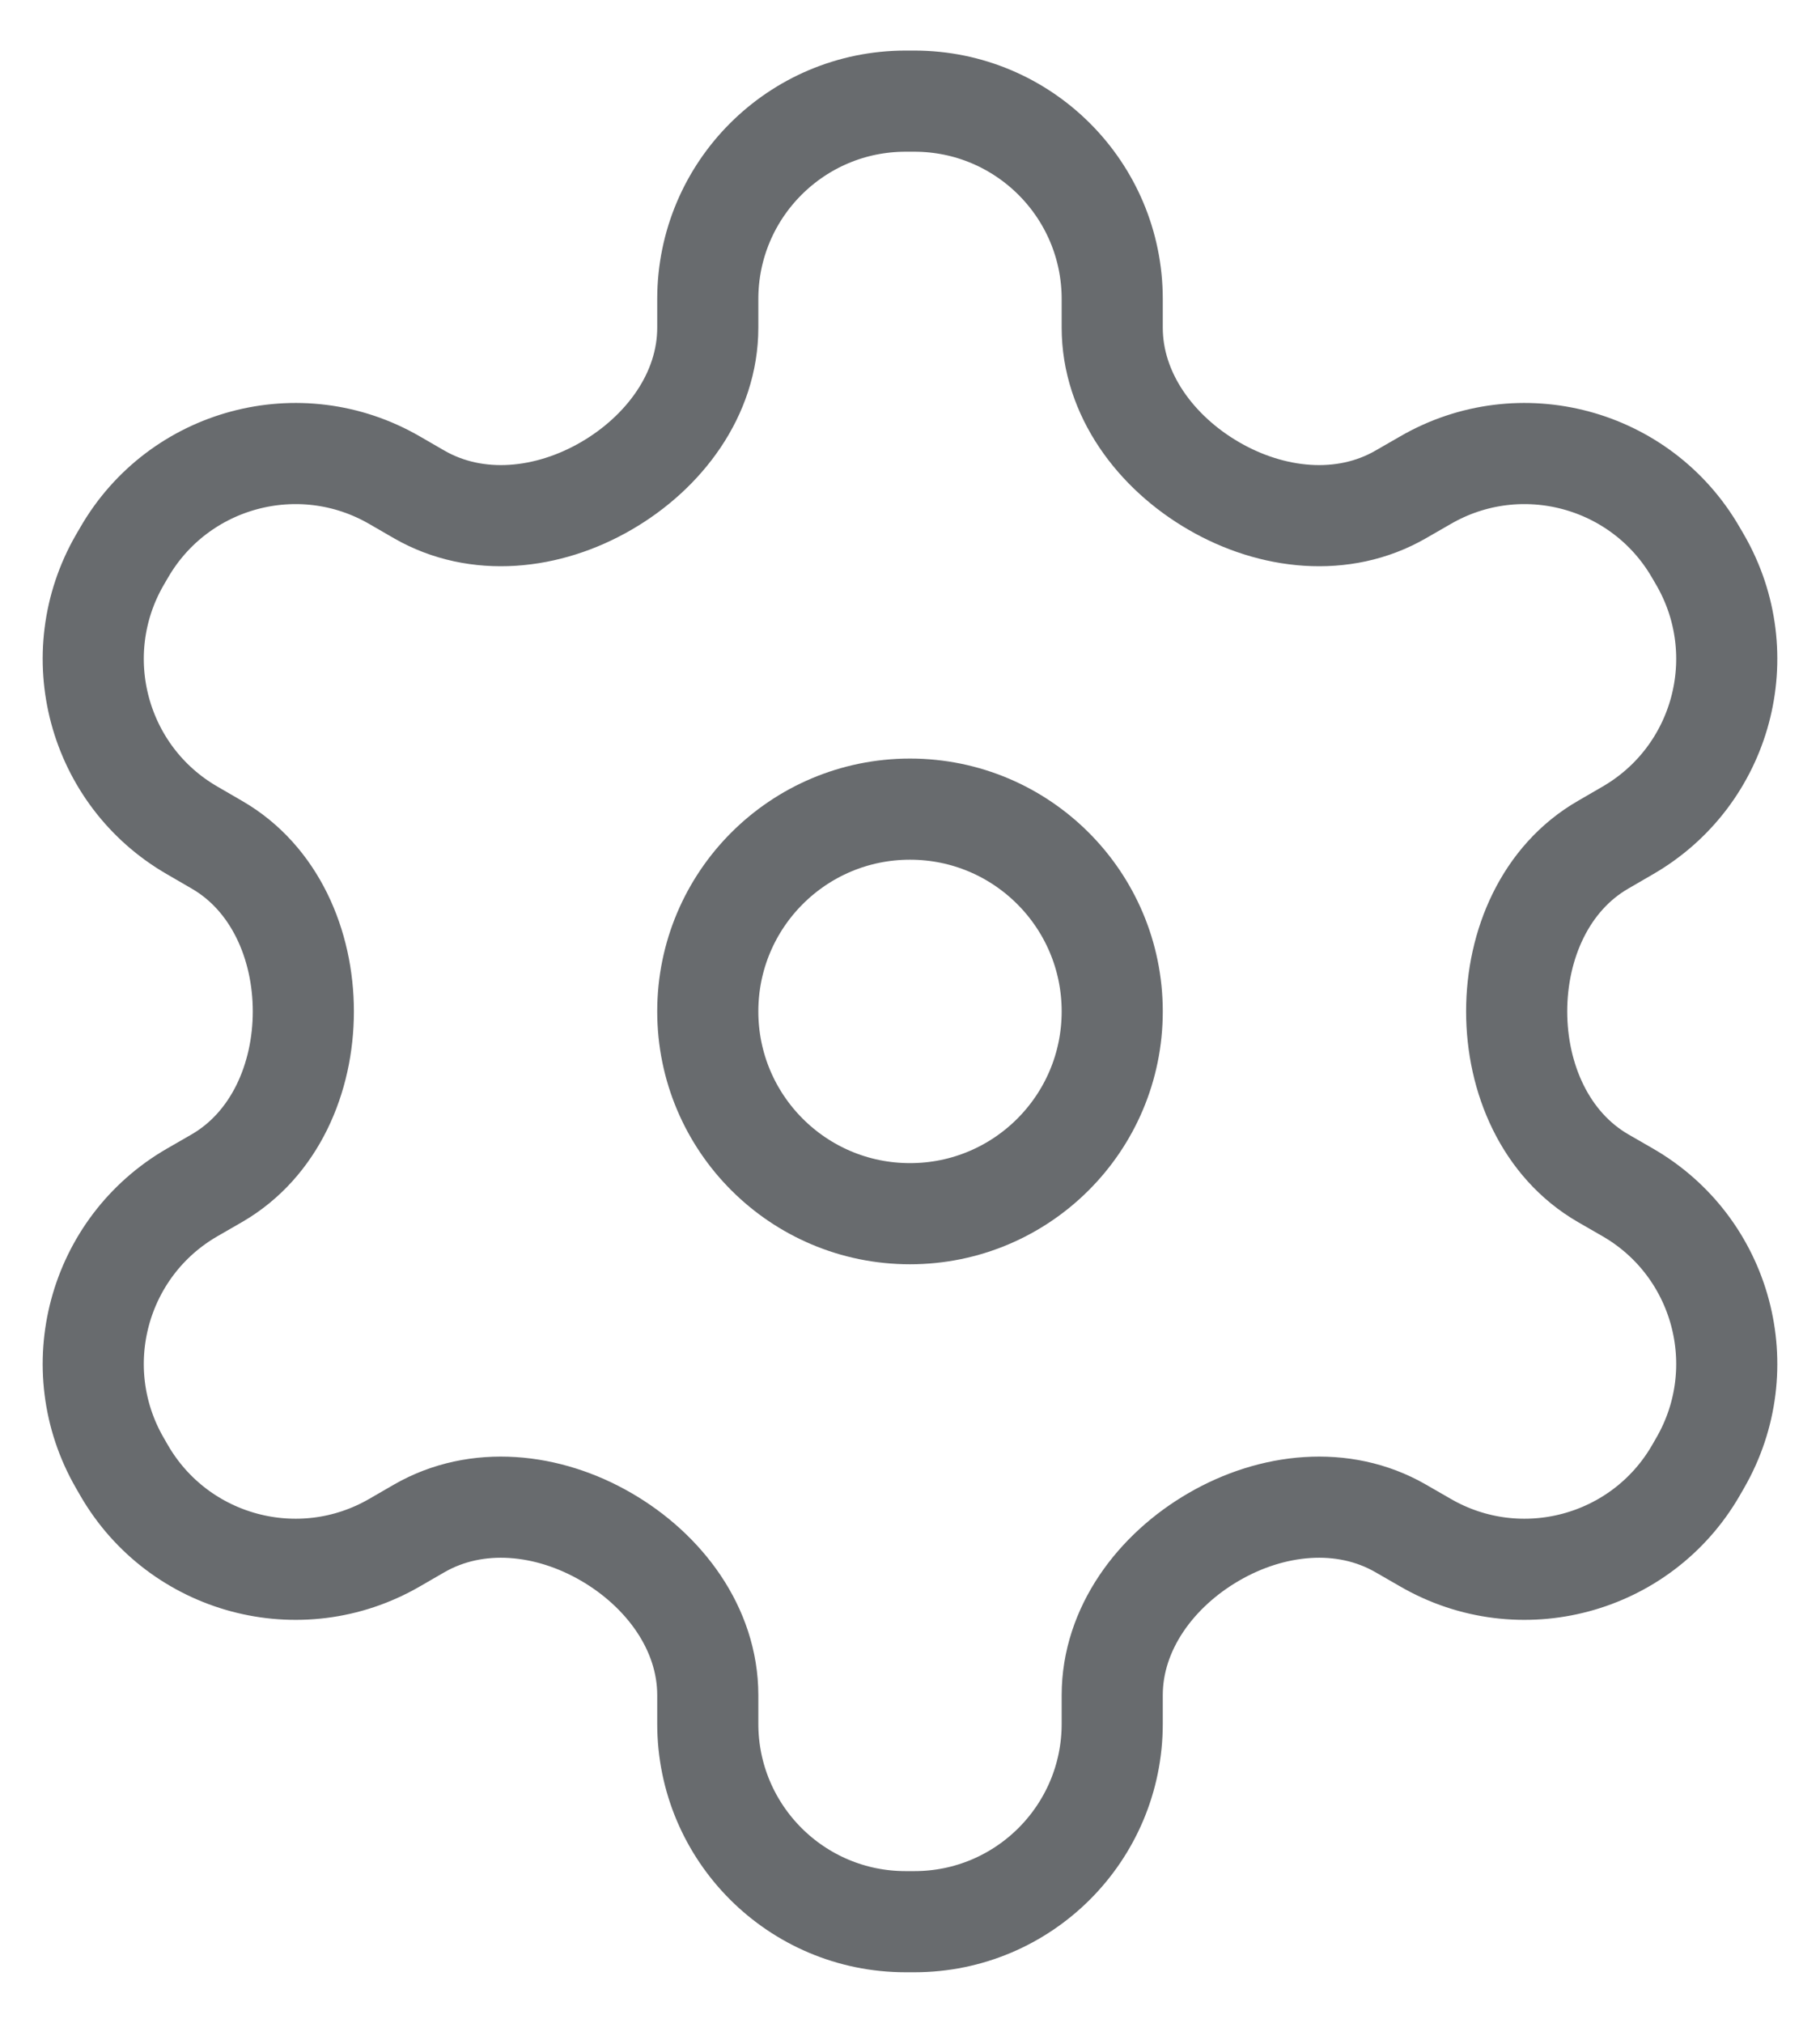 <svg width="18" height="20" viewBox="0 0 18 20" fill="none" xmlns="http://www.w3.org/2000/svg">
<path d="M9 8C10.105 8 11 8.895 11 10C11 11.105 10.105 12 9 12C7.895 12 7 11.105 7 10C7 8.895 7.895 8 9 8Z" stroke="#686B6E" strokeWidth="1.5" strokeLinecap="round" strokeLinejoin="round"/>
<path d="M3.901 4.747C2.965 4.206 1.767 4.527 1.227 5.464L1.185 5.536C0.644 6.473 0.965 7.671 1.902 8.211L2.145 8.352C2.717 8.682 3 9.339 3 10C3 10.661 2.717 11.318 2.145 11.649L1.902 11.789C0.965 12.329 0.644 13.527 1.185 14.464L1.227 14.537C1.768 15.473 2.965 15.794 3.901 15.253L4.145 15.112C4.718 14.782 5.423 14.863 5.995 15.195C6.567 15.526 7 16.101 7 16.761V17.043C7 18.124 7.876 19 8.957 19H9.043C10.124 19 11 18.124 11 17.043V16.761C11 16.101 11.433 15.526 12.005 15.195C12.577 14.863 13.282 14.782 13.854 15.112L14.099 15.253C15.035 15.794 16.233 15.473 16.773 14.537L16.815 14.464C17.356 13.527 17.035 12.329 16.098 11.789L15.855 11.649C15.283 11.318 15 10.661 15 10C15 9.339 15.283 8.682 15.855 8.352L16.098 8.211C17.035 7.67 17.356 6.473 16.815 5.536L16.773 5.464C16.233 4.527 15.035 4.206 14.099 4.747L13.854 4.888C13.282 5.218 12.577 5.137 12.005 4.805C11.433 4.474 11 3.9 11 3.239V2.957C11 1.876 10.124 1 9.043 1L8.957 1C7.876 1 7 1.876 7 2.957V3.239C7 3.9 6.567 4.474 5.995 4.805C5.423 5.137 4.718 5.218 4.145 4.888L3.901 4.747Z" stroke="#686B6E" strokeWidth="1.5" strokeLinecap="round" strokeLinejoin="round"/>
</svg>
